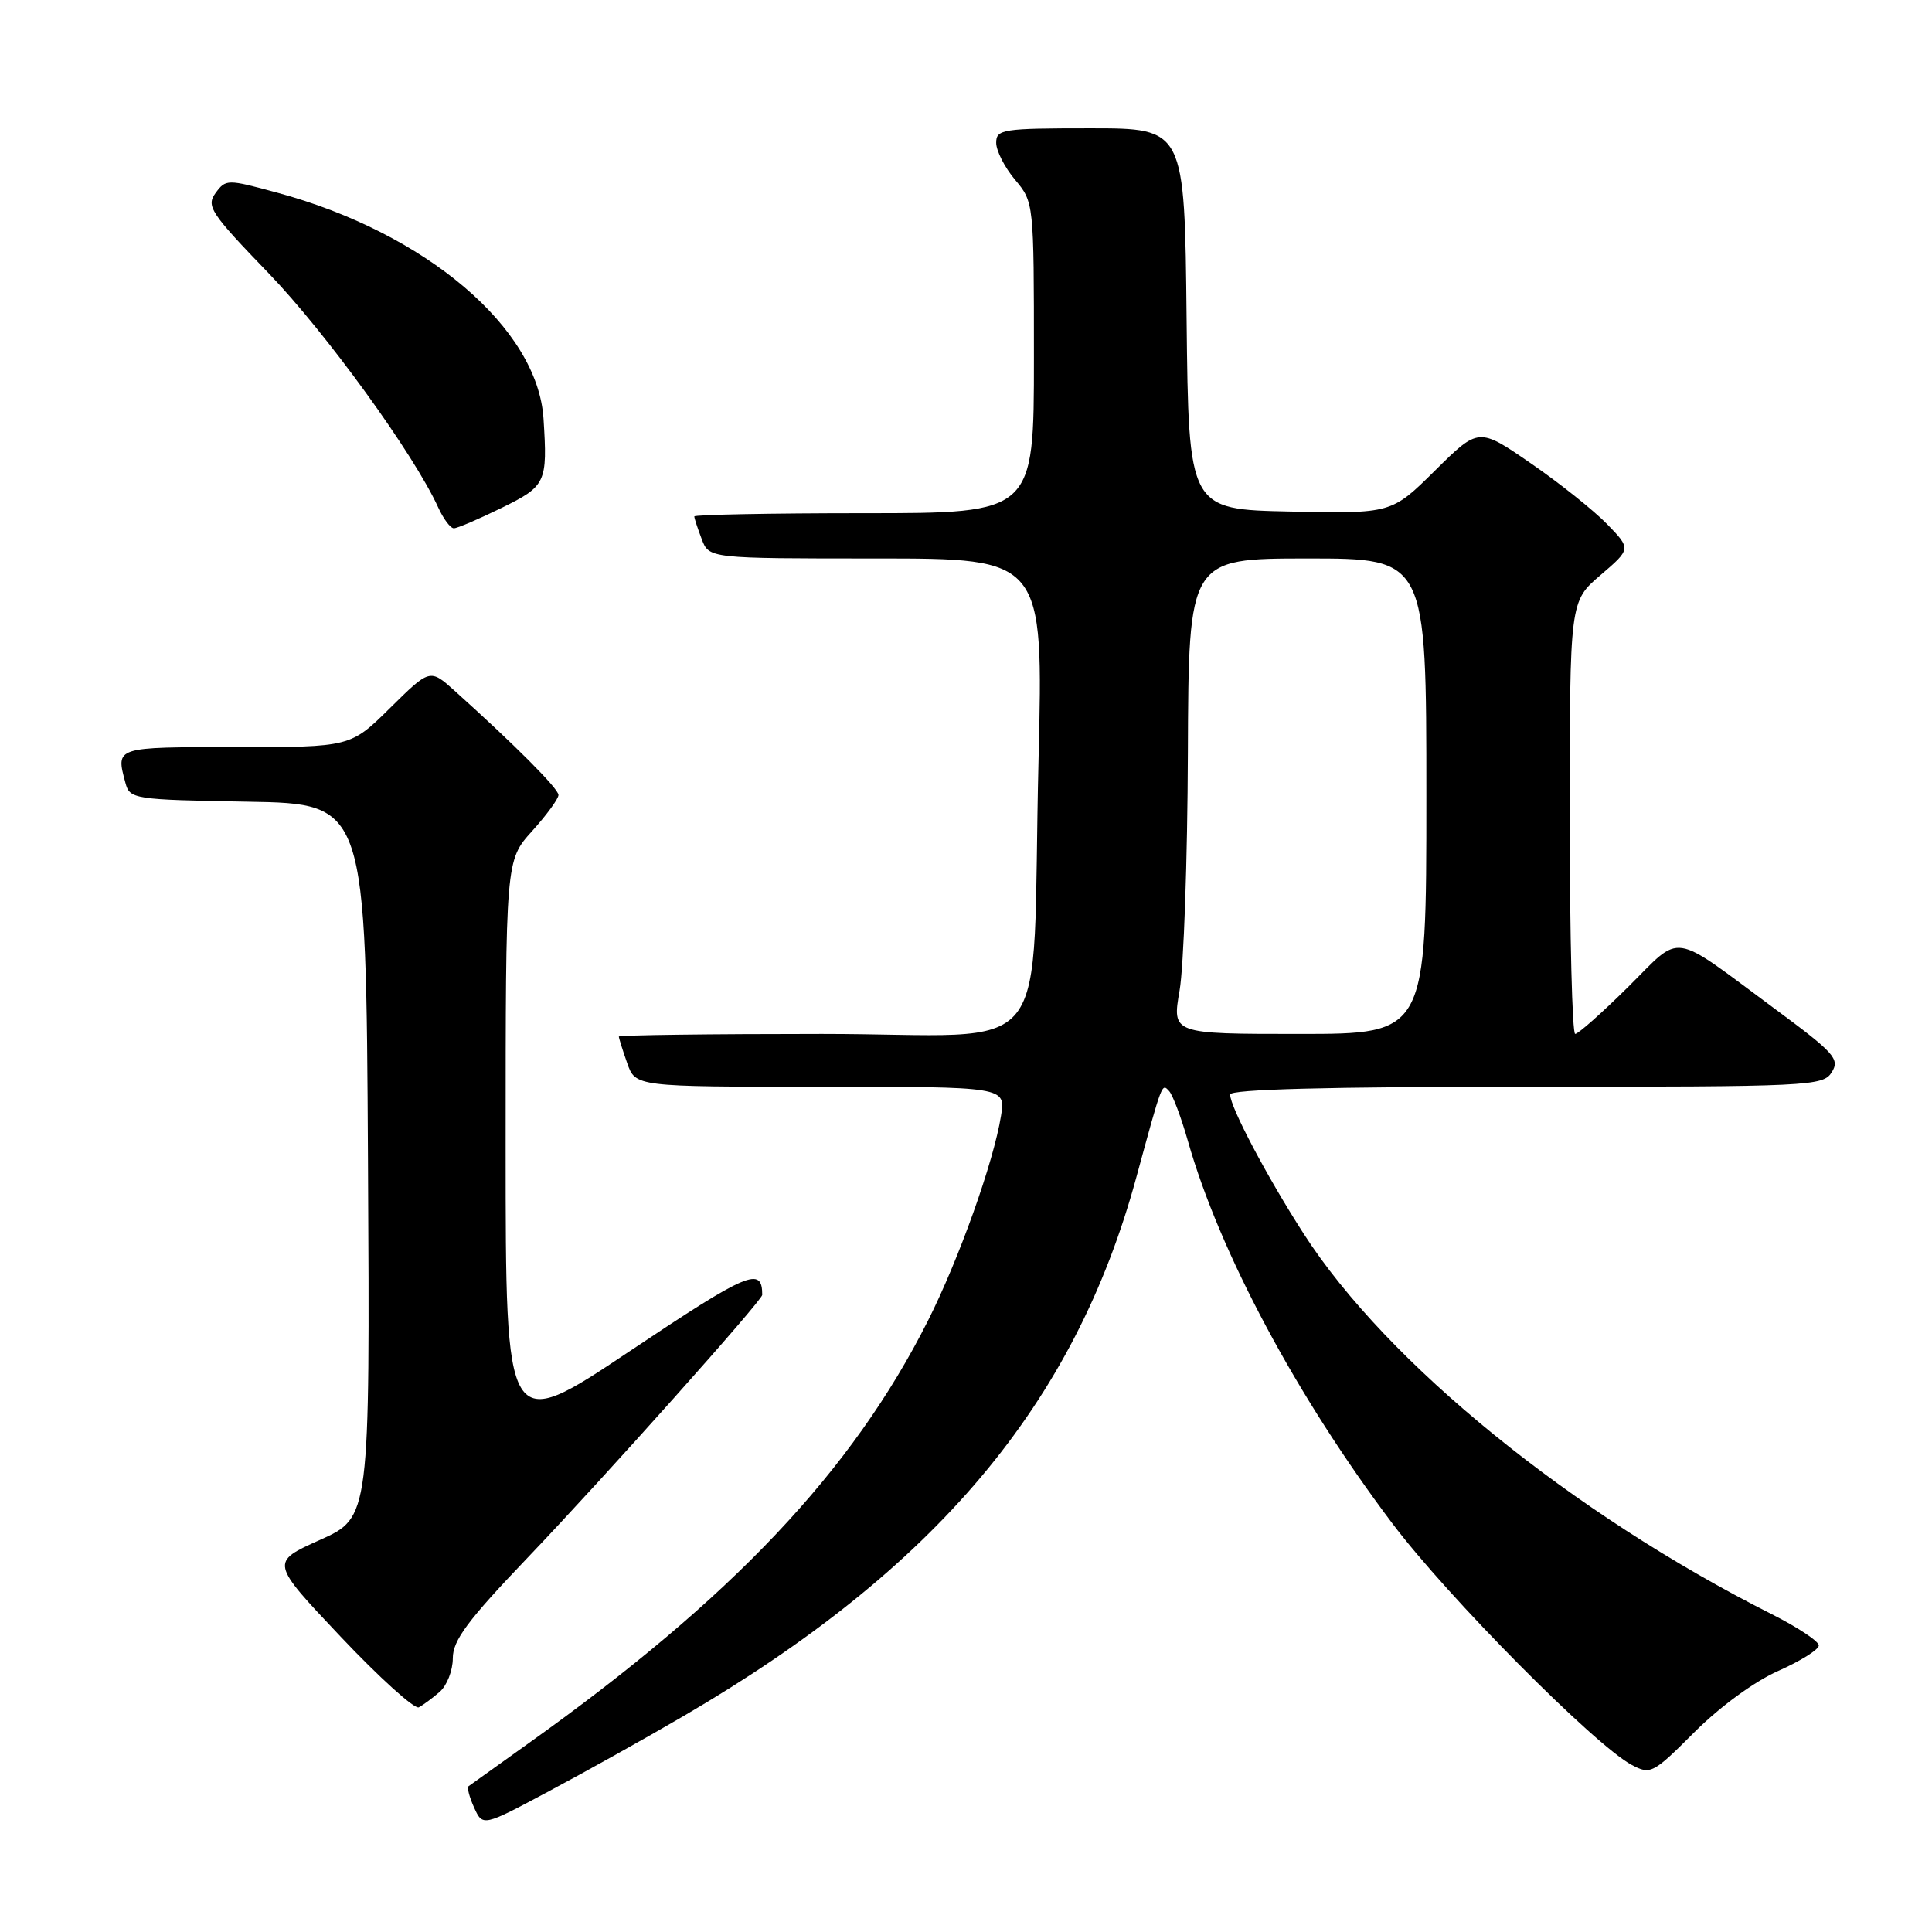 <?xml version="1.0" encoding="UTF-8" standalone="no"?>
<!DOCTYPE svg PUBLIC "-//W3C//DTD SVG 1.1//EN" "http://www.w3.org/Graphics/SVG/1.1/DTD/svg11.dtd" >
<svg xmlns="http://www.w3.org/2000/svg" xmlns:xlink="http://www.w3.org/1999/xlink" version="1.1" viewBox="0 0 256 256">
 <g >
 <path fill="currentColor"
d=" M 90.50 227.43 C 124.03 207.87 142.40 186.03 150.57 156.00 C 154.05 143.24 153.94 143.53 154.92 144.58 C 155.39 145.09 156.51 148.05 157.40 151.18 C 161.61 165.96 171.77 184.97 184.47 201.83 C 191.85 211.63 211.32 231.27 216.23 233.87 C 218.70 235.18 219.04 235.01 224.54 229.50 C 227.91 226.14 232.49 222.79 235.64 221.40 C 238.59 220.09 241.00 218.58 241.00 218.03 C 241.00 217.48 238.19 215.61 234.75 213.88 C 208.28 200.53 183.78 180.62 172.76 163.50 C 167.87 155.90 163.00 146.68 163.00 145.03 C 163.00 144.34 175.91 144.00 202.26 144.00 C 239.94 144.00 241.57 143.92 242.72 142.07 C 243.81 140.33 243.07 139.51 235.21 133.70 C 221.14 123.29 223.00 123.57 215.74 130.77 C 212.28 134.20 209.12 137.00 208.72 137.00 C 208.33 137.00 208.00 124.11 208.00 108.35 C 208.00 79.69 208.00 79.69 212.07 76.21 C 216.13 72.73 216.13 72.73 212.95 69.45 C 211.20 67.65 206.66 64.02 202.85 61.40 C 195.93 56.63 195.93 56.63 190.16 62.34 C 184.38 68.06 184.38 68.06 170.94 67.78 C 157.50 67.50 157.50 67.50 157.23 42.25 C 156.97 17.00 156.97 17.00 144.48 17.00 C 132.83 17.00 132.00 17.13 132.00 18.92 C 132.00 19.98 133.12 22.18 134.50 23.82 C 136.99 26.78 137.00 26.87 137.00 47.39 C 137.00 68.00 137.00 68.00 114.50 68.00 C 102.12 68.00 92.00 68.20 92.00 68.43 C 92.00 68.67 92.44 70.02 92.98 71.43 C 93.95 74.00 93.95 74.00 116.11 74.00 C 138.26 74.00 138.26 74.00 137.61 100.75 C 136.61 141.74 140.36 137.00 108.90 137.00 C 94.10 137.00 82.00 137.16 82.00 137.35 C 82.00 137.54 82.49 139.12 83.10 140.85 C 84.20 144.00 84.20 144.00 108.73 144.00 C 133.26 144.00 133.26 144.00 132.64 147.85 C 131.66 153.97 127.07 166.85 122.96 175.00 C 112.93 194.92 96.96 211.81 70.00 231.02 C 65.88 233.96 62.31 236.51 62.09 236.68 C 61.86 236.85 62.19 238.12 62.82 239.51 C 63.97 242.03 63.97 242.03 72.73 237.35 C 77.56 234.78 85.55 230.32 90.50 227.43 Z  M 58.25 224.19 C 59.21 223.37 60.00 221.36 60.00 219.73 C 60.00 217.36 61.94 214.74 69.94 206.37 C 80.15 195.68 101.00 172.32 101.00 171.58 C 101.00 167.75 99.14 168.54 83.41 179.06 C 67.00 190.03 67.00 190.03 67.00 152.02 C 67.00 114.01 67.00 114.01 70.50 110.13 C 72.42 108.00 74.00 105.85 74.00 105.34 C 74.00 104.50 68.23 98.71 60.24 91.53 C 56.97 88.60 56.97 88.60 51.70 93.80 C 46.44 99.00 46.44 99.00 31.22 99.00 C 15.16 99.00 15.34 98.94 16.62 103.73 C 17.20 105.89 17.65 105.96 32.86 106.23 C 48.50 106.50 48.50 106.50 48.76 153.79 C 49.02 201.07 49.02 201.07 42.41 204.04 C 35.81 207.00 35.81 207.00 45.15 216.88 C 50.29 222.32 54.95 226.52 55.50 226.23 C 56.05 225.94 57.29 225.02 58.25 224.19 Z  M 66.48 67.29 C 72.35 64.41 72.56 63.96 72.02 55.50 C 71.26 43.46 56.41 30.85 36.70 25.52 C 30.11 23.73 29.92 23.73 28.56 25.58 C 27.30 27.32 27.90 28.23 35.59 36.20 C 43.20 44.10 54.87 60.21 58.07 67.25 C 58.76 68.76 59.69 70.00 60.14 70.00 C 60.59 70.00 63.44 68.78 66.48 67.29 Z  M 156.30 131.25 C 156.85 128.09 157.35 113.91 157.40 99.75 C 157.50 74.01 157.50 74.01 173.25 74.00 C 189.00 74.00 189.00 74.00 189.00 105.50 C 189.00 137.00 189.00 137.00 172.15 137.00 C 155.30 137.00 155.30 137.00 156.30 131.25 Z "/>
</g>
</svg>